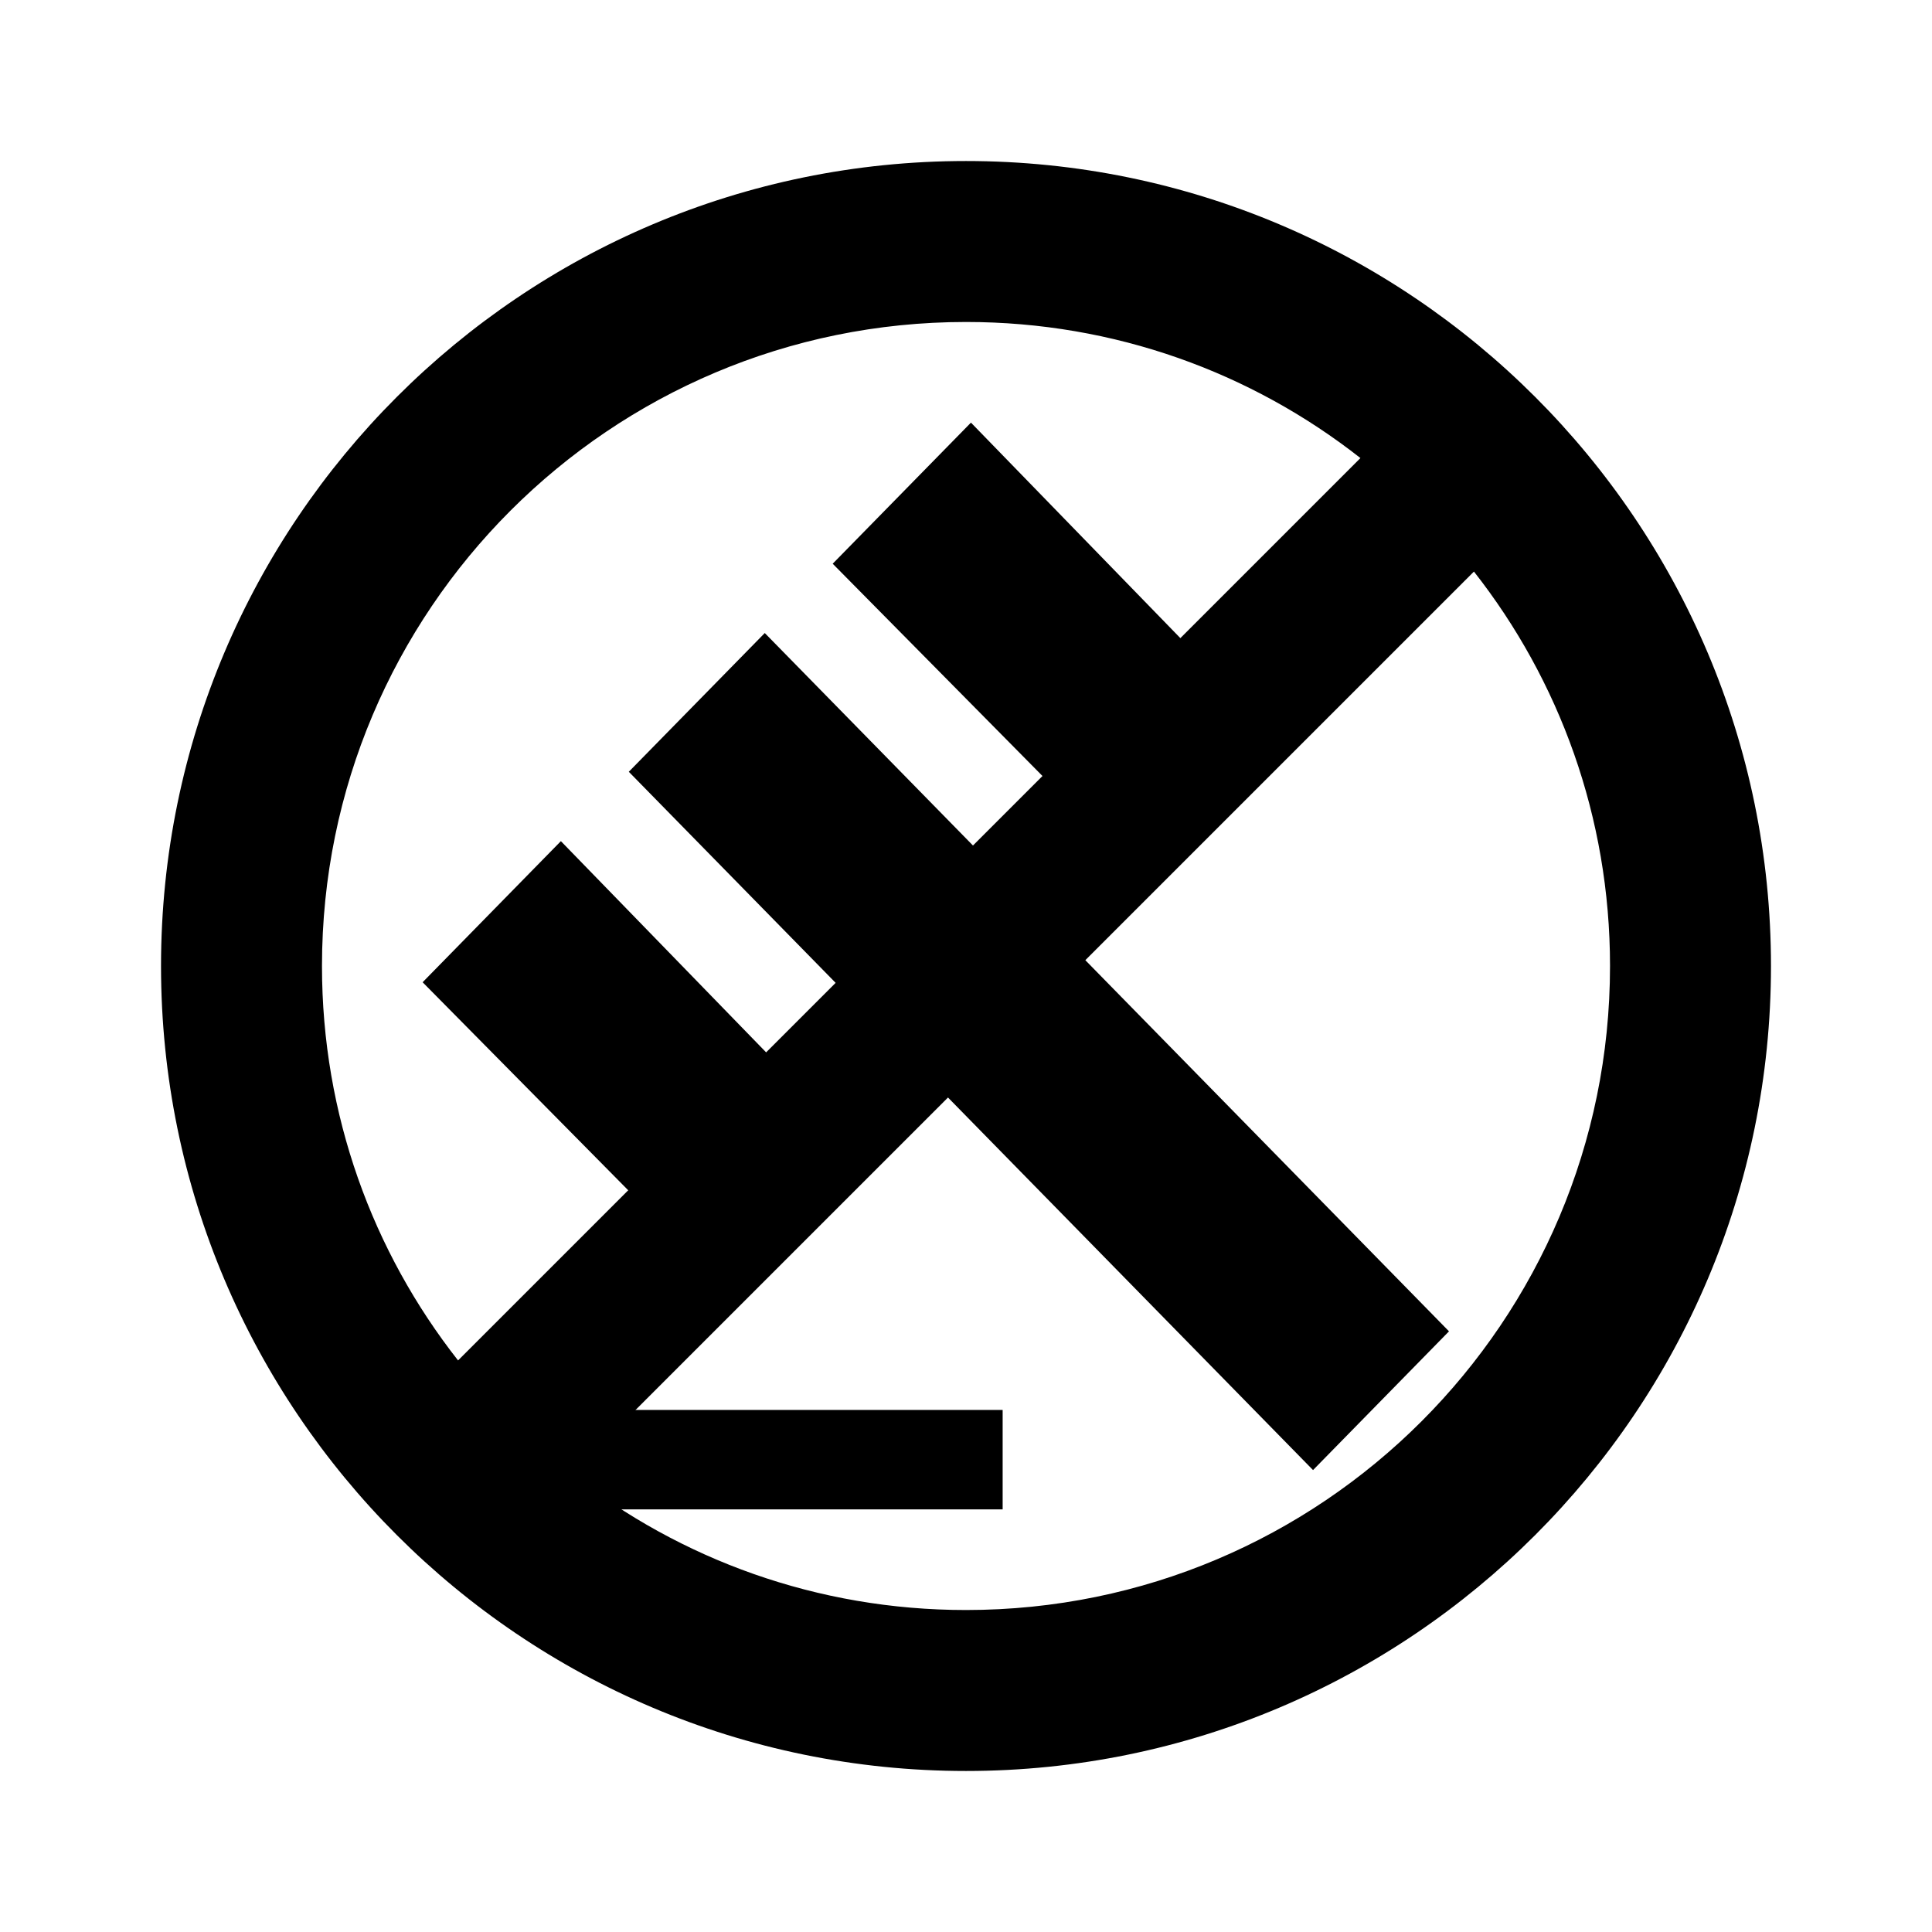 <?xml version="1.0" encoding="UTF-8"?>
<svg width="32px" height="32px" viewBox="0 0 32 32" version="1.1" xmlns="http://www.w3.org/2000/svg">
    <title>bid_blocked</title>
    <g id="bid_blocked" stroke="none" stroke-width="1" fill="none" fill-rule="evenodd">
        <g id="gavel" transform="translate(7, 7)" fill="#000000">
            <path d="M2.29,6.932 L6.793,11.566 L4.541,13.864 L0,9.269 L2.29,6.932 Z M9.082,0 L13.585,4.634 L11.333,6.932 L6.792,2.337 L9.082,0 Z M3.415,5.783 L5.667,3.485 L17,15.051 L14.748,17.349 L3.415,5.783 Z M8.8817842e-16,16.353 L9.607,16.353 L9.607,18 L8.8817842e-16,18 L8.8817842e-16,16.353 Z" id="Shape" />
        </g>
        <g id="block" transform="translate(2, 2)" fill="#000000">
            <path d="M14,0.667 C6.64,0.667 0.667,6.64 0.667,14 C0.667,21.36 6.64,27.333 14,27.333 C21.36,27.333 27.333,21.36 27.333,14 C27.333,6.64 21.36,0.667 14,0.667 Z M3.333,14 C3.333,8.107 8.107,3.333 14,3.333 C16.467,3.333 18.733,4.173 20.533,5.587 L5.587,20.533 C4.173,18.733 3.333,16.467 3.333,14 Z M14,24.667 C11.533,24.667 9.267,23.827 7.467,22.413 L22.413,7.467 C23.827,9.267 24.667,11.533 24.667,14 C24.667,19.893 19.893,24.667 14,24.667 Z" id="Shape" />
        </g>
    </g>
</svg>
